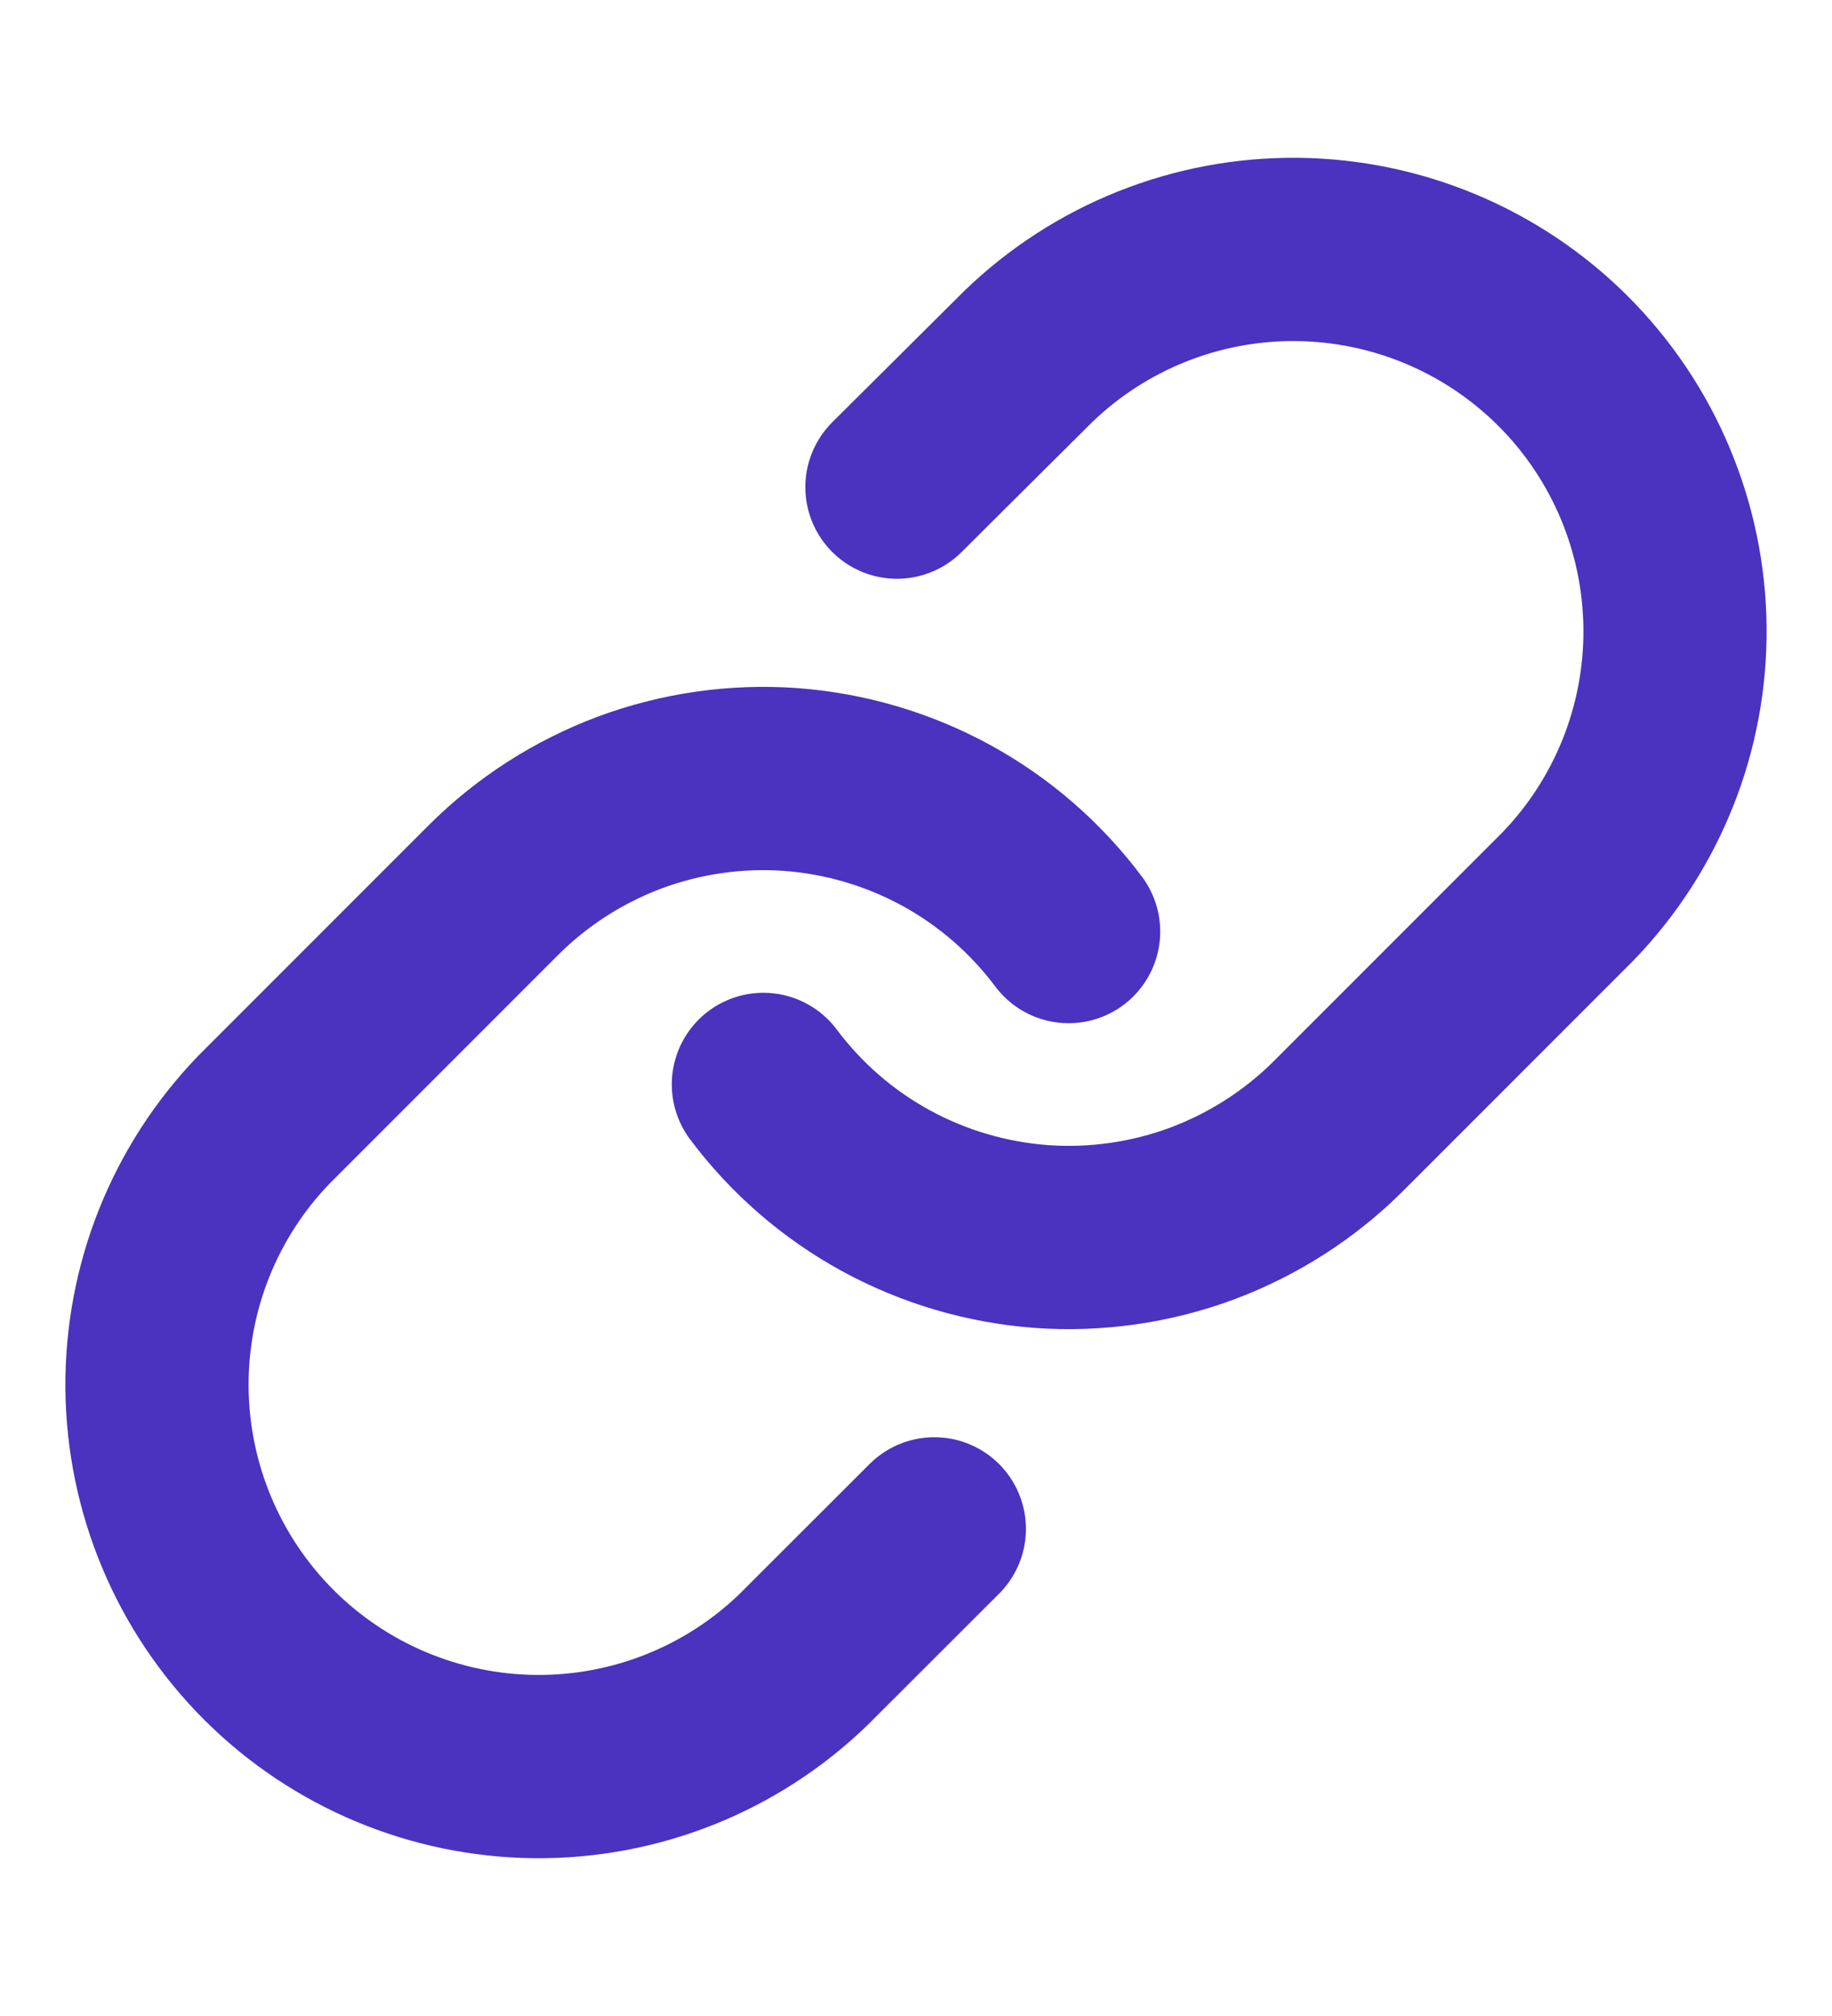 <svg width="10" height="11" viewBox="0 0 10 11" fill="none" xmlns="http://www.w3.org/2000/svg">
<g clip-path="url(#clip0_2_197)">
<path d="M4.167 5.917C4.346 6.156 4.574 6.354 4.836 6.497C5.098 6.64 5.388 6.725 5.686 6.747C5.984 6.768 6.283 6.725 6.563 6.621C6.843 6.516 7.097 6.353 7.308 6.142L8.558 4.892C8.938 4.499 9.148 3.973 9.143 3.426C9.138 2.88 8.919 2.357 8.533 1.971C8.147 1.585 7.624 1.366 7.078 1.361C6.532 1.356 6.005 1.566 5.612 1.946L4.896 2.658" stroke="#4B32BF" stroke-linecap="round" stroke-linejoin="round"/>
<path d="M5.833 5.083C5.654 4.844 5.426 4.646 5.164 4.503C4.902 4.36 4.612 4.275 4.314 4.253C4.016 4.232 3.717 4.275 3.437 4.379C3.157 4.484 2.903 4.647 2.692 4.858L1.442 6.108C1.062 6.501 0.852 7.027 0.857 7.574C0.862 8.12 1.081 8.643 1.467 9.029C1.853 9.415 2.376 9.634 2.922 9.639C3.468 9.644 3.995 9.434 4.387 9.054L5.1 8.342" stroke="#4B32BF" stroke-linecap="round" stroke-linejoin="round"/>
</g>
<defs>
<clipPath id="clip0_2_197">
<rect width="10" height="10" fill="white" transform="translate(0 0.5)"/>
</clipPath>
</defs>
</svg>
